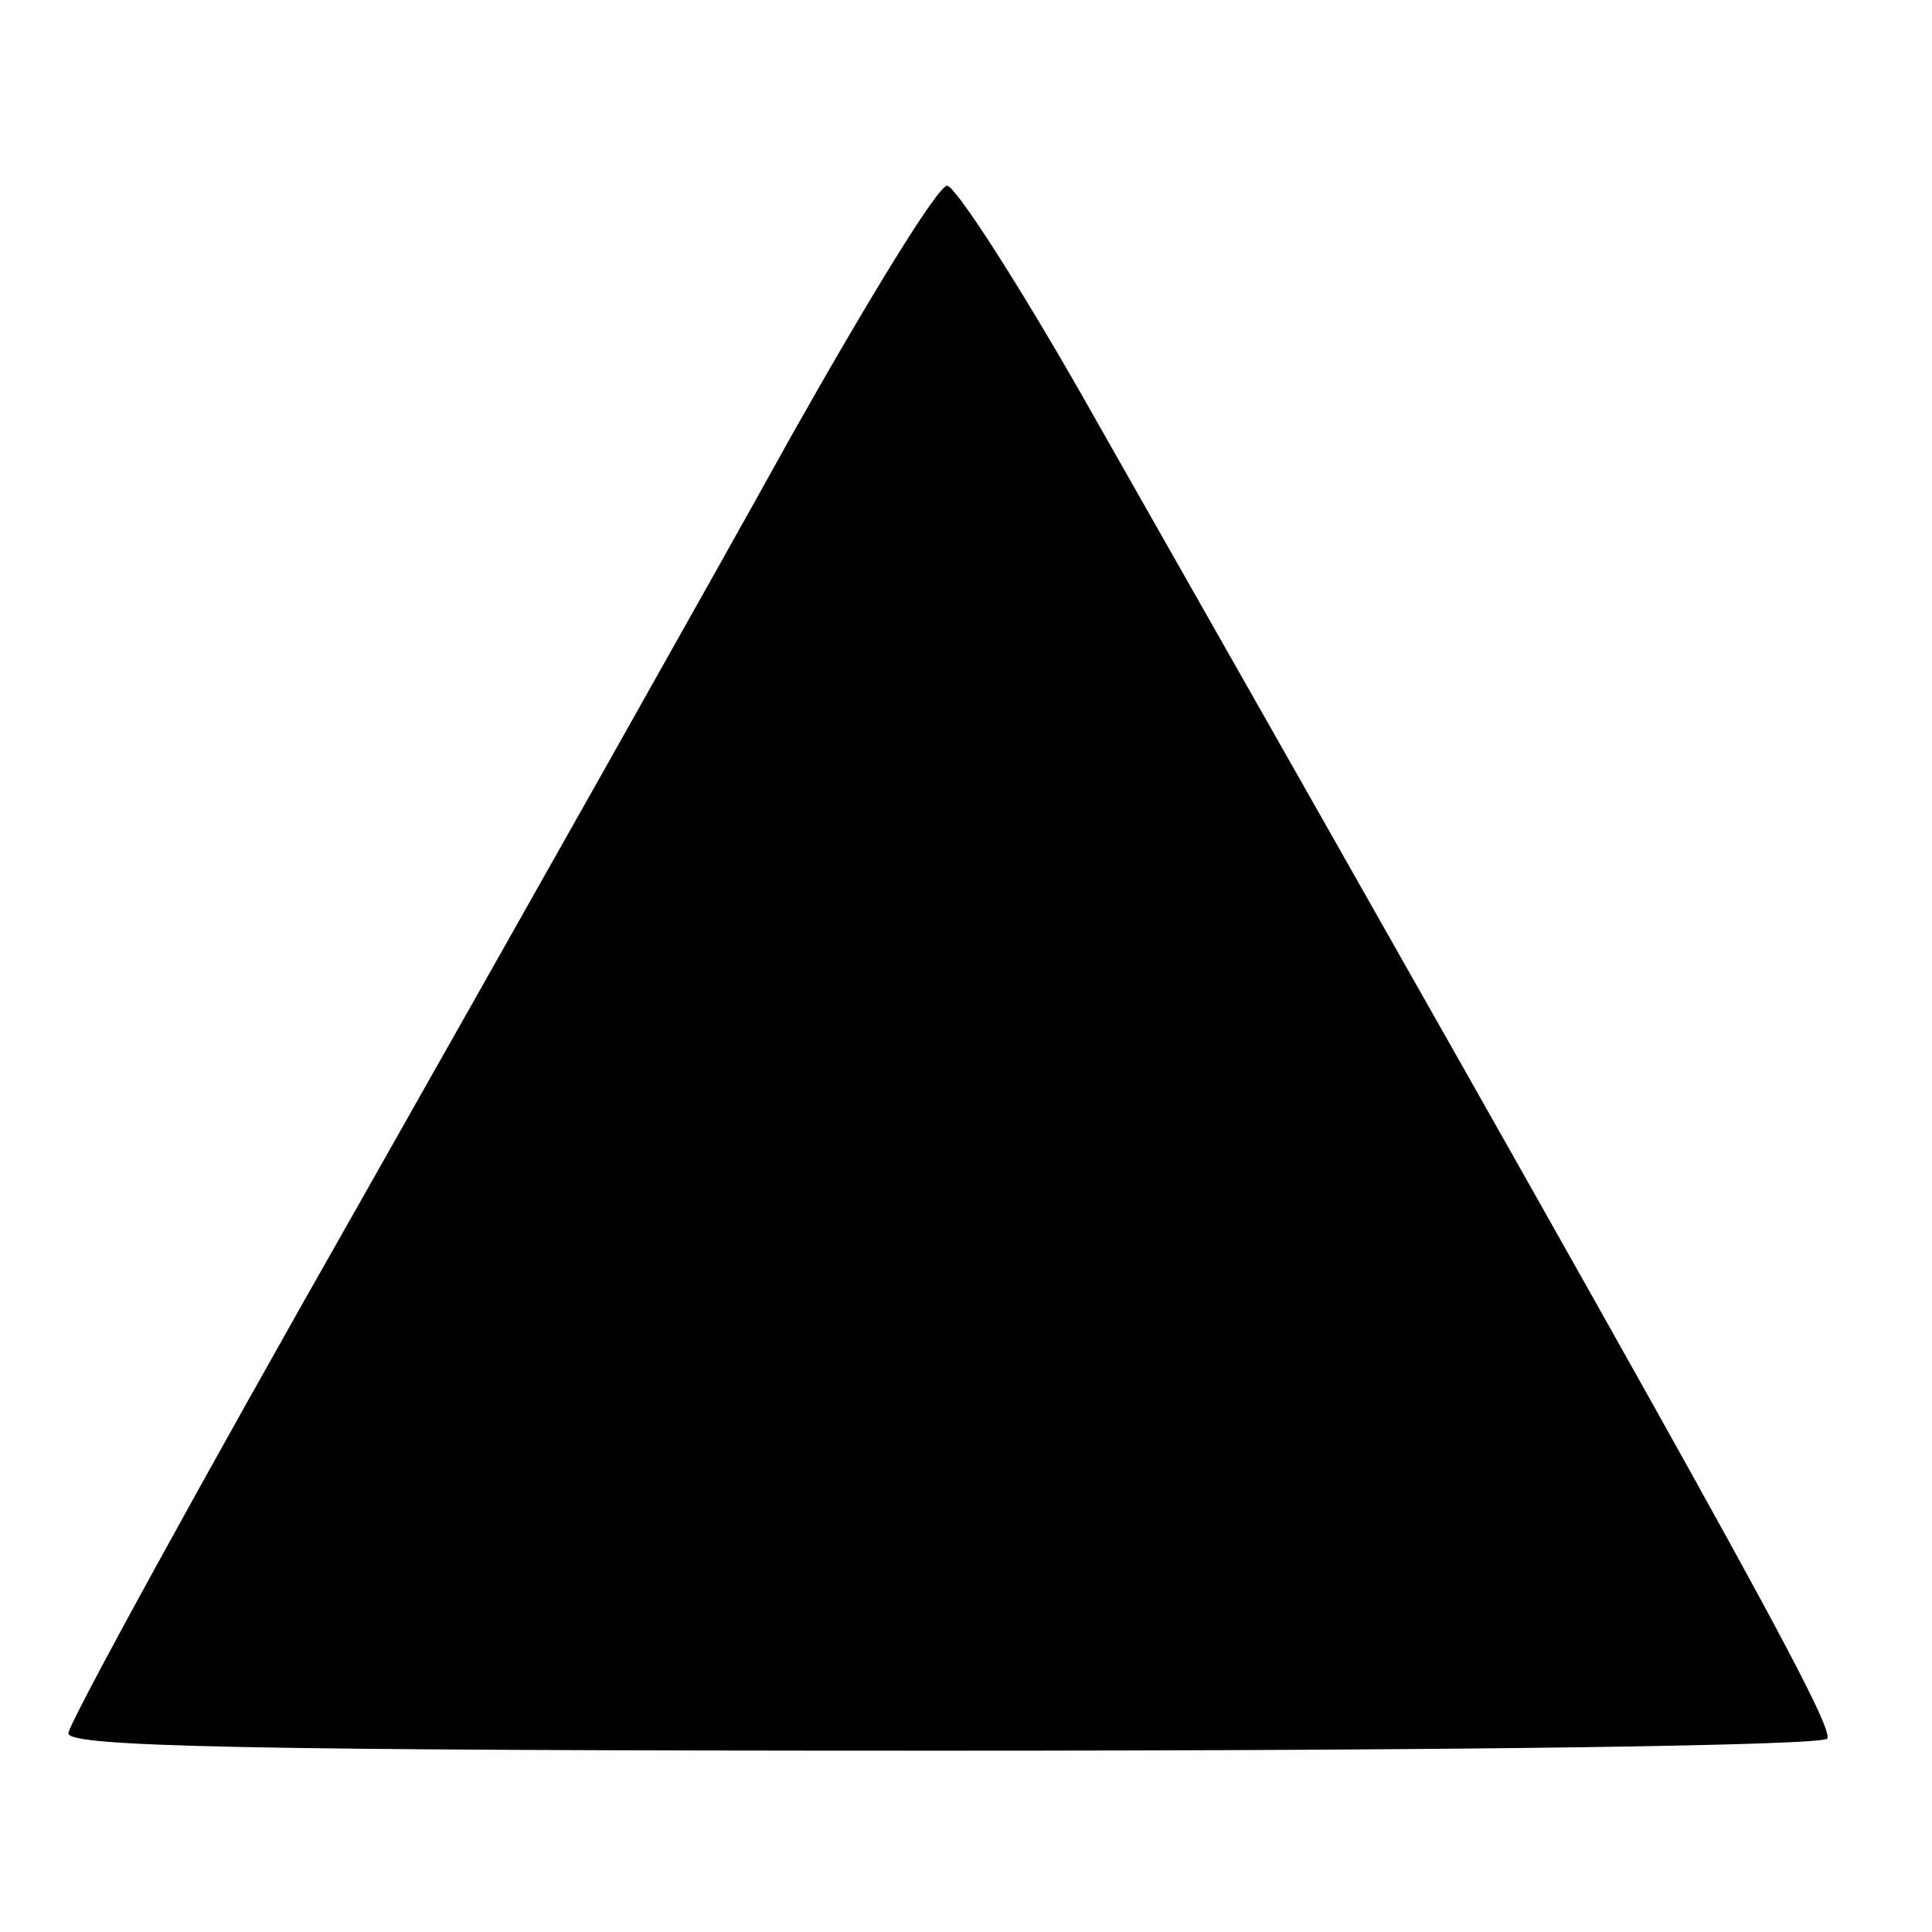 <?xml version="1.0" standalone="no"?>
<!DOCTYPE svg PUBLIC "-//W3C//DTD SVG 20010904//EN"
 "http://www.w3.org/TR/2001/REC-SVG-20010904/DTD/svg10.dtd">
<svg version="1.0" xmlns="http://www.w3.org/2000/svg"
 width="150pt" height="150pt" viewBox="0 0 130 123"
 preserveAspectRatio="xMidYMid meet">
<g transform="translate(1,117) scale(0.09,-0.09)"
fill="#000000" stroke="none">
<path d="M580 1012 c-57 -103 -202 -360 -322 -572 -120 -211 -218 -390 -218
-397 0 -10 128 -13 654 -13 402 0 657 4 661 9 6 10 -85 173 -557 1004 -49 86
-95 157 -101 157 -7 0 -59 -85 -117 -188z"/>
</g>
</svg>

